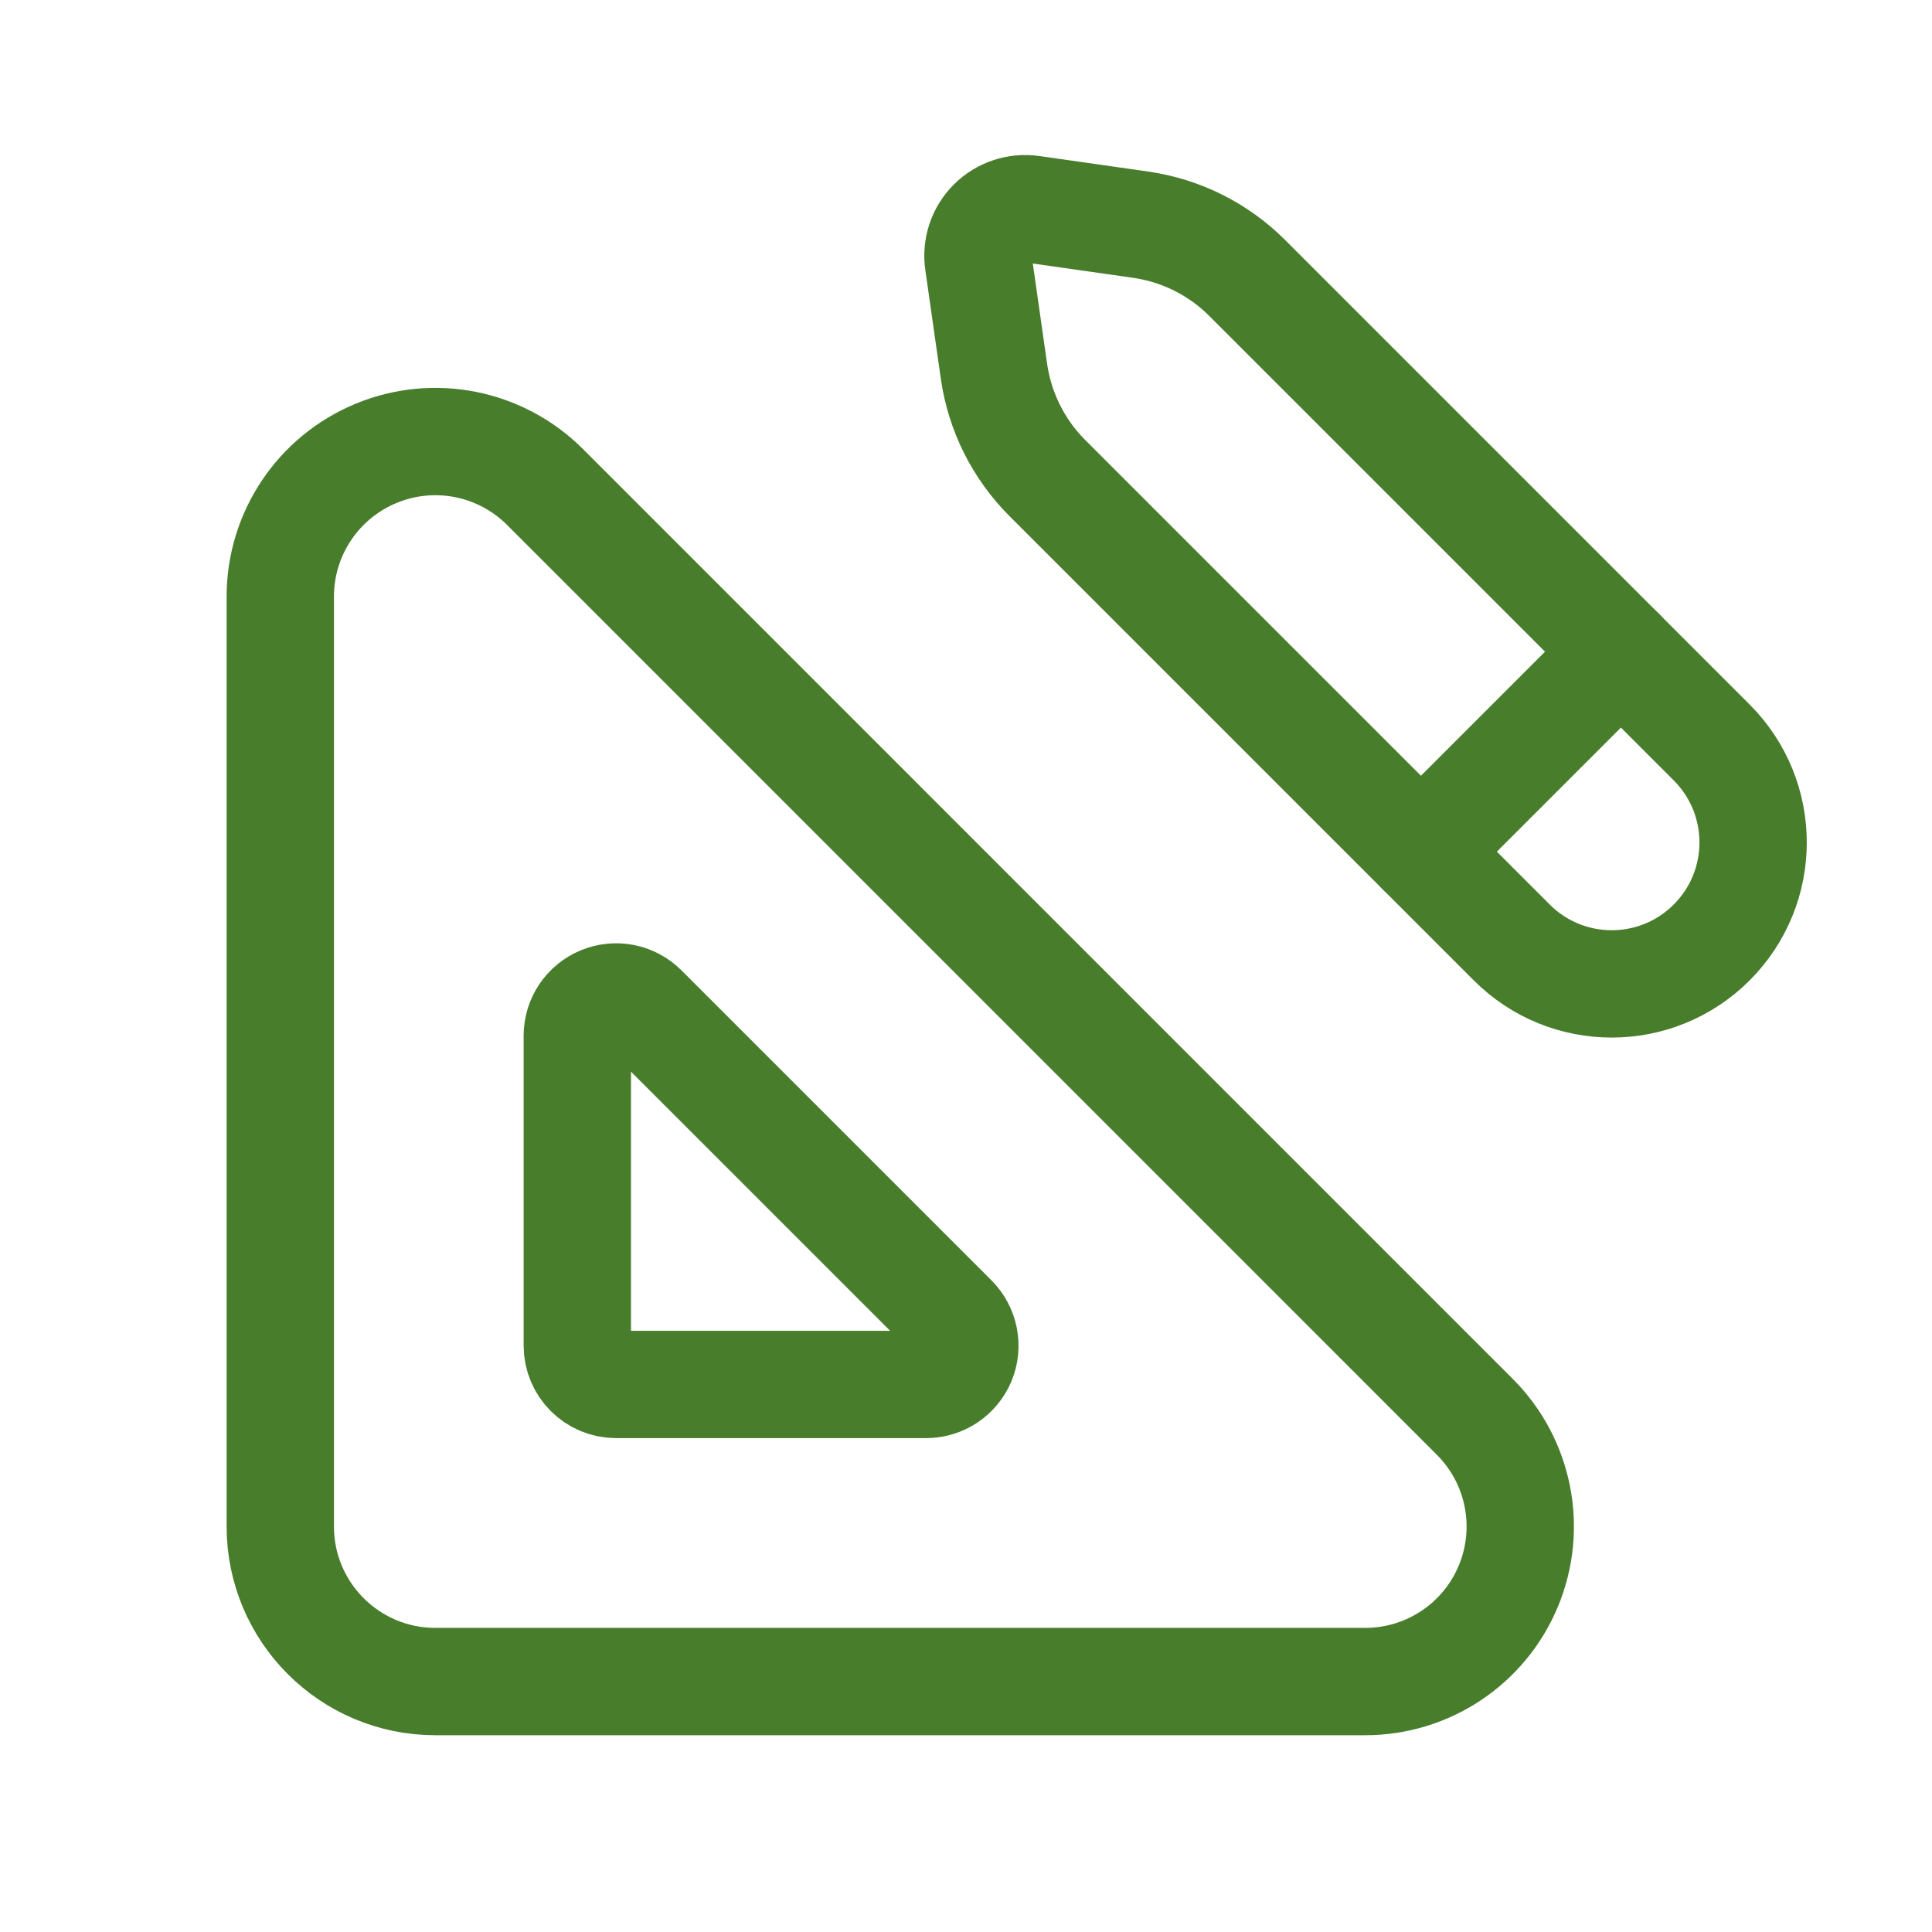 <svg width="27" height="27" viewBox="0 0 27 27" fill="none" xmlns="http://www.w3.org/2000/svg">
<path d="M19.858 11.902L22.653 9.107" stroke="#487D2C" stroke-width="1.5" stroke-linecap="round" stroke-linejoin="round"/>
<path fill-rule="evenodd" clip-rule="evenodd" d="M17.431 3.886L23.921 10.376C24.693 11.148 24.693 12.399 23.921 13.171V13.171C23.15 13.943 21.898 13.943 21.127 13.171L14.636 6.68C14.233 6.277 13.972 5.754 13.891 5.19L13.674 3.668C13.644 3.463 13.713 3.256 13.86 3.109C14.007 2.963 14.214 2.894 14.419 2.923L15.941 3.14C16.505 3.221 17.028 3.482 17.431 3.886Z" stroke="#487D2C" stroke-width="1.5" stroke-linecap="round" stroke-linejoin="round"/>
<path fill-rule="evenodd" clip-rule="evenodd" d="M20.611 19.801L7.616 6.805C6.996 6.186 6.064 6 5.255 6.336C4.445 6.671 3.917 7.461 3.917 8.337V21.333C3.917 22.529 4.887 23.5 6.084 23.5H19.079C19.956 23.5 20.746 22.972 21.081 22.162C21.416 21.352 21.231 20.421 20.611 19.801Z" stroke="#487D2C" stroke-width="1.5" stroke-linecap="round" stroke-linejoin="round"/>
<path fill-rule="evenodd" clip-rule="evenodd" d="M13.325 18.423L8.993 14.091C8.838 13.936 8.605 13.89 8.403 13.974C8.2 14.058 8.068 14.255 8.068 14.474V18.806C8.068 19.105 8.311 19.348 8.61 19.348H12.942C13.161 19.348 13.359 19.216 13.443 19.014C13.527 18.811 13.48 18.578 13.325 18.423V18.423Z" stroke="#487D2C" stroke-width="1.5" stroke-linecap="round" stroke-linejoin="round"/>
</svg>
